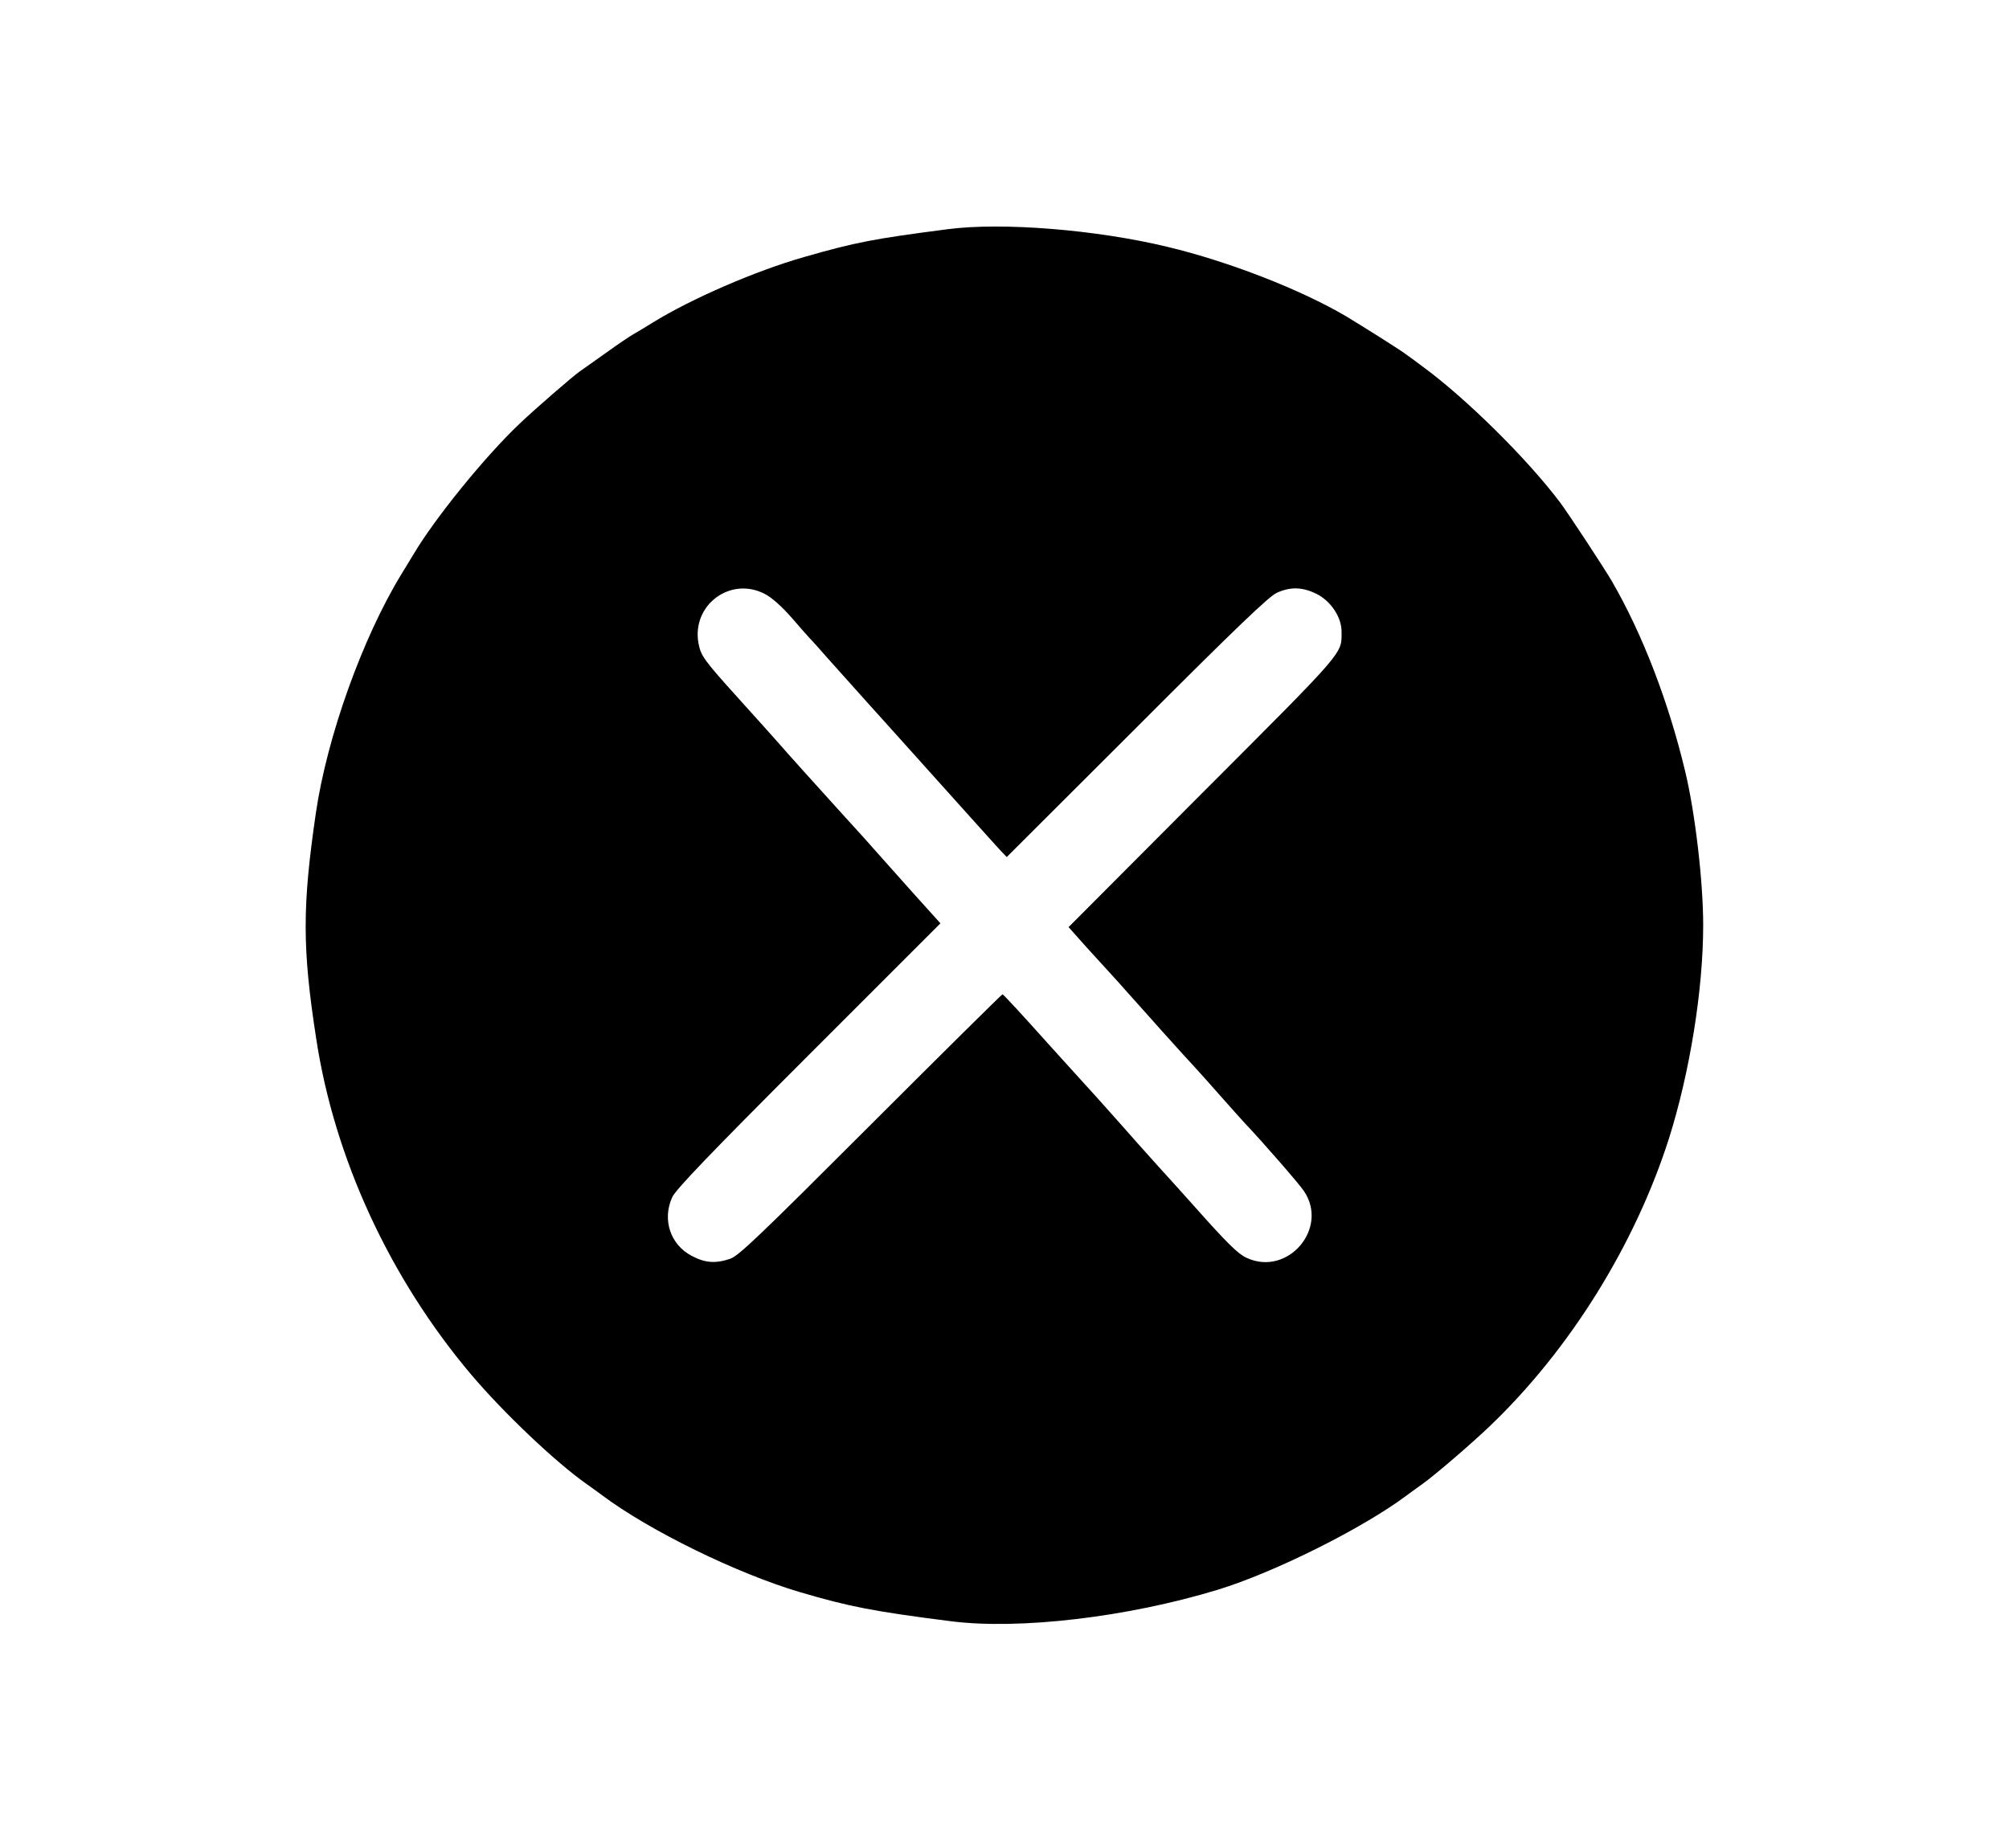 <?xml version="1.0" standalone="no"?>
<!DOCTYPE svg PUBLIC "-//W3C//DTD SVG 20010904//EN"
 "http://www.w3.org/TR/2001/REC-SVG-20010904/DTD/svg10.dtd">
<svg version="1.0" xmlns="http://www.w3.org/2000/svg"
 width="25" height="23" viewBox="0 0 900 707"
 preserveAspectRatio="xMidYMid meet">

<g transform="translate(0,707) scale(0.1,-0.1)"
fill="#000000" stroke="none">
<path d="M4245 6648 c-331 -43 -411 -58 -644 -125 -217 -62 -503 -186 -678
-294 -37 -23 -77 -47 -88 -53 -11 -6 -65 -42 -119 -81 -54 -38 -108 -77 -120
-85 -30 -21 -201 -169 -268 -233 -158 -150 -382 -427 -477 -588 -8 -13 -32
-52 -53 -87 -174 -285 -333 -728 -383 -1070 -61 -418 -61 -605 1 -1007 81
-538 330 -1077 695 -1509 144 -170 377 -392 518 -491 23 -16 54 -39 69 -50
213 -159 603 -350 887 -434 221 -65 329 -86 675 -130 307 -39 791 18 1195 141
255 78 651 276 847 423 15 11 46 34 69 50 54 38 225 185 305 262 359 344 649
812 801 1288 93 295 153 665 153 955 0 194 -36 504 -81 690 -74 310 -191 614
-327 849 -29 51 -199 310 -234 356 -147 195 -423 468 -618 610 -22 17 -53 39
-68 50 -25 20 -196 127 -272 173 -202 119 -524 245 -800 311 -319 77 -741 111
-985 79z m-819 -1634 c31 -16 74 -54 119 -105 39 -45 81 -93 95 -107 14 -15
43 -48 65 -73 22 -25 103 -115 179 -200 77 -85 169 -188 206 -229 194 -216
375 -418 396 -440 l24 -25 583 582 c445 446 593 587 627 602 62 28 115 26 178
-5 64 -32 112 -104 112 -169 0 -102 22 -76 -623 -722 l-600 -602 83 -93 c47
-51 107 -118 135 -148 27 -31 84 -94 125 -140 41 -47 120 -134 175 -195 56
-60 136 -150 179 -199 44 -49 86 -97 95 -106 68 -71 241 -269 262 -301 114
-167 -72 -385 -256 -300 -39 18 -86 64 -231 227 -38 43 -113 126 -165 183 -52
57 -132 148 -179 201 -47 53 -92 103 -100 112 -8 8 -104 115 -214 236 -109
122 -201 222 -205 222 -3 0 -269 -263 -591 -585 -500 -500 -591 -587 -629
-600 -65 -22 -112 -19 -172 13 -96 50 -133 162 -88 262 15 34 158 184 611 637
l591 591 -119 132 c-65 73 -139 156 -164 184 -24 28 -90 101 -145 161 -137
151 -254 281 -301 335 -21 24 -100 112 -175 195 -157 174 -169 191 -180 248
-31 171 143 301 297 221z"/>
</g>
</svg>
